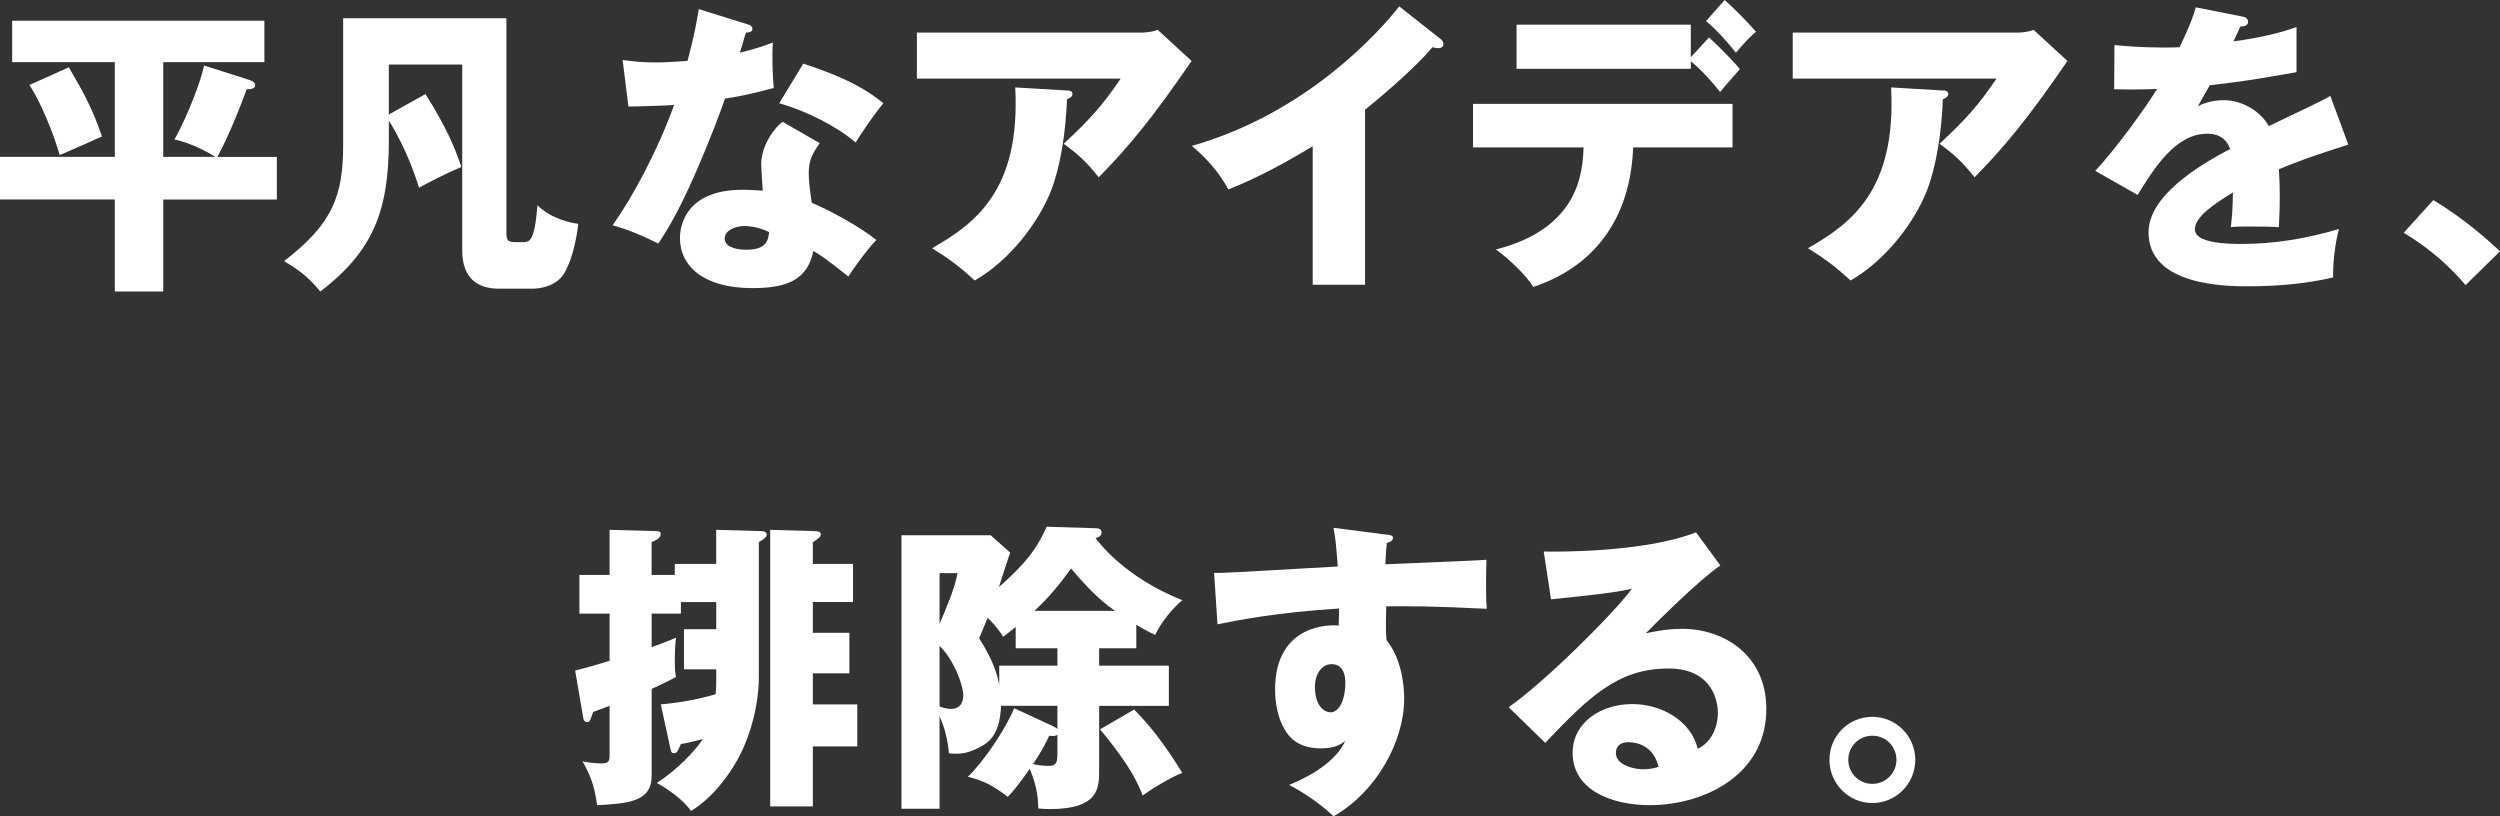 <?xml version="1.0" encoding="UTF-8"?>
<svg id="_レイヤー_2" data-name="レイヤー 2" xmlns="http://www.w3.org/2000/svg" viewBox="0 0 439.23 143.39">
  <rect x="0" y="0" width="439.23" height="143.39" fill="#333333" stroke="none"/>
  <defs>
    <style>
      .cls-1 {
        fill: #fff;
        stroke-width: 0px;
      }
    </style>
  </defs>
  <g id="_枠" data-name="枠">
    <g>
      <path class="cls-1" d="M28.68,51.21h-8.51v-16.16H0v-7.49h20.17V10.92H2.14V3.64h44.31v7.28h-17.77v16.64h9.15c-.43-.27-3.75-2.35-7.17-3.05,2.46-4.44,4.76-10.65,5.19-13l7.92,2.52c.48.16,1.07.43,1.07.96s-.64.7-1.5.7c-2.3,6.21-3.75,9.21-5.14,11.88h10.44v7.49h-19.96v16.16ZM12.09,11.83c2.68,4.55,4.12,7.22,5.83,12.15-2.09.91-5.35,2.41-7.44,3.26-.21-.86-2.25-7.49-5.3-12.31l6.9-3.1Z"/>
      <path class="cls-1" d="M74.75,16.54c3.64,5.73,5.19,9.47,6.31,12.79-3.48,1.5-5.51,2.62-7.44,3.64-.54-1.71-2.14-6.74-5.3-11.77v3.48c0,12.68-2.94,19.53-12.04,26.54-2.03-2.46-3.53-3.64-6.37-5.35,8.51-6.53,10.38-11.45,10.38-20.39V3.21h28.68v37.67c0,1.23.21,1.66,1.5,1.66h1.34c1.23,0,2.09,0,2.62-6.47,2.68,2.57,6.1,3.1,7.17,3.26-.32,2.68-.96,5.83-2.25,8.29-1.5,3-5.19,3.1-5.78,3.1h-5.83c-6.53,0-6.53-5.19-6.53-7.12V11.34h-12.9v8.78l6.42-3.58Z"/>
      <path class="cls-1" d="M109.39,10.54c1.61.21,3.1.43,5.94.43,1.55,0,3.16-.11,5.46-.27,1.23-4.6,1.61-6.85,1.98-9.1l8.4,2.62c.75.21,1.02.43,1.02.86,0,.64-.86.64-1.12.64-.16.38-.86,2.84-1.07,3.53,2.62-.64,4.23-1.18,5.78-1.77-.16,2.19-.05,5.83.16,7.97-3.8,1.07-6.8,1.61-8.56,1.87-.75,2.19-2.57,7.12-5.46,13.7-2.84,6.42-4.82,9.63-6.26,11.77-2.52-1.28-5.4-2.51-8.03-3.21,3.69-5.24,7.92-13.16,10.81-21.14-1.23.11-6.37.27-8.03.27l-1.02-8.19ZM144.02,25.15c-1.28,1.82-1.93,3-1.93,5.24,0,1.77.37,4.28.54,5.24,3.21,1.34,8.56,4.28,11.34,6.53-1.82,1.87-4.23,5.35-4.92,6.42-4.07-3.21-4.55-3.53-6.15-4.49-1.02,5.03-4.55,6.53-10.7,6.53-8.51,0-12.74-3.8-12.74-8.83,0-1.02.21-8.45,11.02-8.45,1.5,0,2.57.11,3.53.16-.05-.38-.27-4.23-.27-4.66,0-3.48,2.57-6.63,3.75-7.44l6.53,3.75ZM130.74,39.71c-1.5,0-3.42.75-3.42,2.19,0,1.28,1.55,1.98,3.8,1.98,3.64,0,3.85-1.77,4.01-3.1-1.28-.64-2.94-1.07-4.39-1.07ZM141.13,11.18c8.51,2.78,11.67,5.03,14.07,6.96-1.82,2.19-3.96,5.41-4.87,6.9-3.16-2.73-8.51-5.51-13.43-6.9l4.23-6.96Z"/>
      <path class="cls-1" d="M200.41,5.73c.37,0,1.71,0,3-.48l5.94,5.46c-.54.75-.7,1.02-1.93,2.78-7.06,10.17-11.61,14.82-14.39,17.66-1.93-2.46-3.53-4.01-6.15-5.89,4.44-4.12,6.8-6.69,10.01-11.45h-35.8V5.73h39.33ZM187.46,15.89c.37,0,.96.05.96.64,0,.54-.7.8-.96.91-.21,5.89-1.18,11.88-2.78,16-2.14,5.51-7.17,12.25-13.43,15.84-2.62-2.41-4.33-3.69-7.49-5.67,7.49-4.28,15.57-10.11,14.61-28.25l9.1.54Z"/>
      <path class="cls-1" d="M239.84,50.03h-9.21v-24.35c-4.76,2.89-9.63,5.56-14.82,7.6-1.55-2.94-3.96-5.62-6.42-7.65,20.39-5.78,33.18-20.33,36.44-24.51l7.12,5.62c.32.21.64.53.64,1.02s-.43.7-.86.7c-.27,0-.48,0-1.07-.16-3.8,4.55-11.51,10.7-11.83,10.97v30.77Z"/>
      <path class="cls-1" d="M258.8,25.9v-7.65h45.59v7.65h-17.45c-.75,18.62-13.97,23.28-17.55,24.51-1.28-2.14-4.66-5.24-6.58-6.58,14.82-3.75,15.25-13.86,15.41-17.93h-19.43ZM300.27,6.58c1.12,1.02,4.28,4.12,5.41,5.57-.59.64-3,3.42-3.48,4.01-1.55-1.98-3.26-3.85-5.14-5.41v1.34h-30.61v-7.76h30.61v5.72l3.21-3.48ZM303,0c1.87,1.66,4.01,3.85,5.51,5.57-.91.8-1.61,1.44-3.53,3.69-1.23-1.6-3.42-4.07-5.24-5.56l3.26-3.69Z"/>
      <path class="cls-1" d="M354.29,5.73c.37,0,1.71,0,3-.48l5.94,5.46c-.54.75-.7,1.02-1.93,2.78-7.06,10.17-11.61,14.82-14.39,17.66-1.93-2.46-3.53-4.01-6.15-5.89,4.44-4.12,6.8-6.69,10.01-11.45h-35.8V5.73h39.33ZM341.34,15.89c.38,0,.96.05.96.64,0,.54-.7.8-.96.91-.21,5.89-1.18,11.88-2.78,16-2.14,5.51-7.17,12.25-13.43,15.84-2.62-2.41-4.33-3.69-7.49-5.67,7.49-4.28,15.57-10.11,14.61-28.25l9.1.54Z"/>
      <path class="cls-1" d="M393.9,2.89c.32.05,1.07.21,1.07.96s-.96.8-1.34.8l-1.23,2.62c1.55-.21,6.64-.91,11.08-2.51v7.92c-7.97,1.39-8.94,1.55-15.25,2.3-.64,1.12-.75,1.34-2.09,3.69,1.93-1.07,4.23-1.07,4.66-1.07,2.73,0,6.15,1.61,7.81,4.55,7.92-3.8,8.83-4.17,10.81-5.3l3.16,8.56c-5.94,1.87-9.04,3-12.2,4.33.11,1.55.16,3.21.16,4.82,0,2.41-.11,3.91-.16,5.35-1.71-.11-3.64-.11-5.35-.11s-2.03,0-3.1.11c.21-1.71.32-2.78.38-6.1-3.32,2.03-6.69,4.28-6.69,6.48,0,2.41,5.46,2.57,8.19,2.57,5.89,0,11.45-.96,17.12-2.62-.7,2.68-1.07,5.94-1.02,8.51-4.87,1.12-9.9,1.55-14.93,1.55-3.59,0-17.5,0-17.5-9.47,0-6.31,8.51-11.61,14.34-14.66-.86-2.35-2.73-2.68-4.01-2.68-5.56,0-9.31,5.99-12.25,10.76l-7.44-4.23c3.53-3.75,8.88-11.13,10.86-14.39-2.89.11-5.24.11-7.54.05l.05-7.76c1.66.16,4.76.43,8.4.43,1.55,0,2.2,0,3.05-.05,1.98-4.12,2.41-5.56,2.84-7.01l8.13,1.61Z"/>
      <path class="cls-1" d="M433.18,50.09c-2.35-2.78-5.73-6.1-10.86-9.2l5.19-5.73c5.57,3.32,9.9,7.28,11.72,8.99l-6.05,5.94Z"/>
      <path class="cls-1" d="M116.1,123.75c3.85-.32,7.17-1.07,9.63-1.77.11-1.12.11-1.71.11-3.26v-1.12h-5.67v-7.06h5.67v-4.76h-6.21v2.03h-5.14v5.89c1.5-.54,2.52-.91,4.28-1.66-.11.86-.21,2.09-.21,3.96,0,1.66.05,2.09.21,2.94-2.41,1.28-3.37,1.66-4.28,2.09v15.3c0,4.55-4.12,4.82-9.58,5.14-.43-3.21-1.12-5.19-2.57-7.71,1.87.37,3.1.37,3.32.37,1.39,0,1.44-.48,1.44-1.66v-8.46c-.64.27-.86.32-2.89,1.07-.54,1.61-.59,1.77-1.02,1.77-.59,0-.7-.48-.75-.91l-1.39-8.13c1.55-.38,2.94-.75,6.05-1.71v-8.29h-5.3v-6.8h5.3v-7.92l7.87.21c.54,0,1.12.05,1.12.48,0,.86-1.07,1.23-1.61,1.45v5.78h4.07v-1.93h7.28v-5.99l7.54.21c.64,0,1.34.05,1.34.64,0,.48-.7.91-1.39,1.29v23.81c0,4.5-1.34,10.01-3.64,14.23-1.6,3-4.66,7.06-8.29,9.21-1.28-1.98-4.39-4.07-5.99-4.92,3.64-2.35,6.9-5.83,8.08-7.71-2.35.59-2.78.7-3.85.86-.64,1.45-.7,1.61-1.23,1.61-.43,0-.48-.21-.64-.91l-1.66-7.65ZM149.87,99.08v6.69h-7.06v5.41h6.42v7.12h-6.42v5.46h7.81v7.38h-7.81v10.54h-7.49v-48.59l7.49.21c.96.05,1.39.05,1.39.64,0,.27-.05.43-1.39,1.34v3.8h7.06Z"/>
      <path class="cls-1" d="M193.11,116.95h12.25v7.06h-12.25v11.35c0,3,0,6.79-8.67,6.79-.7,0-1.23-.05-2.03-.11,0-1.12-.05-3.58-1.5-6.96-2.14,3.1-3.05,4.07-3.85,4.92-2.73-2.09-4.17-2.78-7.01-3.53,2.89-2.78,6.69-8.51,8.13-12.04l6.85,3.16c.43.21.54.32.75.48v-4.07h-9.9c-.11,1.93-.38,5.24-3,6.85-2.84,1.71-4.39,1.66-6.15,1.5-.11-1.12-.37-3.64-1.66-6.53v16.27h-6.69v-48.05h15.68l3.42,3.05c-.43,1.23-.7,2.09-1.98,6.05,5.83-5.08,7.12-7.87,8.4-10.6l8.62.27c.32,0,1.02.05,1.02.7,0,.7-.59.91-1.07,1.02.32.43,4.87,6.79,15.25,10.92-1.5,1.23-3.69,3.75-4.76,6.1-1.28-.59-2.03-1.02-3.32-1.77v4.12h-6.53v3.05ZM165.07,100.69v8.94c1.28-3.05,2.68-6.26,3.16-8.94h-3.16ZM165.07,124.12c.7.27,1.39.43,2.03.43,2.03,0,2.14-1.87,2.14-2.3,0-2.09-1.82-6.53-4.17-8.78v10.65ZM185.78,113.9h-7.33v-3.75c-.59.48-1.39,1.12-2.19,1.71-.7-1.02-1.18-1.77-2.73-3.32-.37.91-.64,1.55-1.5,3.59,2.57,4.07,3.16,6.37,3.53,8.19v-3.37h10.22v-3.05ZM185.78,129.1c-.32.21-.7.27-1.44.16-.64,1.34-1.07,2.3-2.84,4.98.64.16,1.66.32,2.73.32,1.44,0,1.55-.7,1.55-2.3v-3.16ZM195.89,107.32c-1.71-1.23-3.8-2.78-7.71-7.44-2.03,2.78-3.69,4.87-6.42,7.44h14.13ZM199.26,124.66c2.73,2.78,5.19,5.83,8.46,11.13-1.98.75-5.19,2.68-6.96,3.96-.7-1.71-1.82-4.82-7.49-11.61l5.99-3.48Z"/>
      <path class="cls-1" d="M243.39,93.89c.86.11,1.34.16,1.34.59,0,.59-.64.8-1.07.91-.11.96-.16,1.61-.27,3.75,15.09-.64,16.75-.7,17.77-.8-.05,1.12-.16,6.42.05,8.62-9.69-.48-13.75-.48-17.66-.43-.11,3.85-.05,4.82.05,5.94,3.1,3.8,3.1,9.53,3.1,10.28,0,7.6-4.98,16.48-12.41,20.66-2.3-2.19-5.24-4.17-7.81-5.51,1.61-.64,7.92-3.32,9.85-7.71-.54.43-1.61,1.29-4.23,1.29-.86,0-3.91,0-5.78-2.41-1.93-2.46-2.3-5.94-2.3-7.92,0-11.77,10.06-11.4,11.18-11.24.05-1.71.05-2.19.05-3-11.18.7-18.19,2.14-21.35,2.78l-.59-9.04c1.23.05,3.26-.05,21.73-1.12-.37-4.5-.37-4.66-.75-6.8l9.1,1.18ZM231.02,120.65c0,3.53,1.77,4.5,2.73,4.5,1.66,0,2.62-2.46,2.62-5.14,0-1.23-.27-3.32-2.41-3.32-1.77,0-2.94,1.77-2.94,3.96Z"/>
      <path class="cls-1" d="M302.25,99.35c-3.64,2.41-11.93,10.7-13.11,11.93.91-.21,3.53-.8,6.42-.8,7.28,0,14.77,4.6,14.77,14.07,0,11.77-11.18,16.91-20.44,16.91-6.9,0-13.59-2.73-13.59-9.2,0-5.3,4.92-8.56,10.49-8.56,5.03,0,10.27,2.84,11.5,7.87,3.53-1.77,3.53-5.89,3.53-6.31,0-1.28-.43-7.81-8.72-7.81-9.04,0-14.18,5.3-21.62,13.06l-6.42-6.26c6.15-4.28,18.09-16.05,21.67-20.82-1.71.38-3.53.8-14.23,1.87l-1.28-8.4c2.09.05,17.55.21,26.76-3.37l4.28,5.83ZM286.15,130.39c-1.82,0-2.25,1.02-2.25,1.93,0,2.03,3,2.84,4.82,2.84,1.23,0,2.14-.27,2.68-.43-.86-3.64-3.75-4.33-5.24-4.33Z"/>
      <path class="cls-1" d="M336.5,133.49c0,4.23-3.42,7.6-7.54,7.6s-7.54-3.37-7.54-7.6,3.37-7.55,7.54-7.55,7.54,3.42,7.54,7.55ZM324.73,133.49c0,2.35,1.87,4.23,4.23,4.23s4.23-1.93,4.23-4.23-1.82-4.23-4.23-4.23-4.23,1.93-4.23,4.23Z"/>
    </g>
  </g>
</svg>